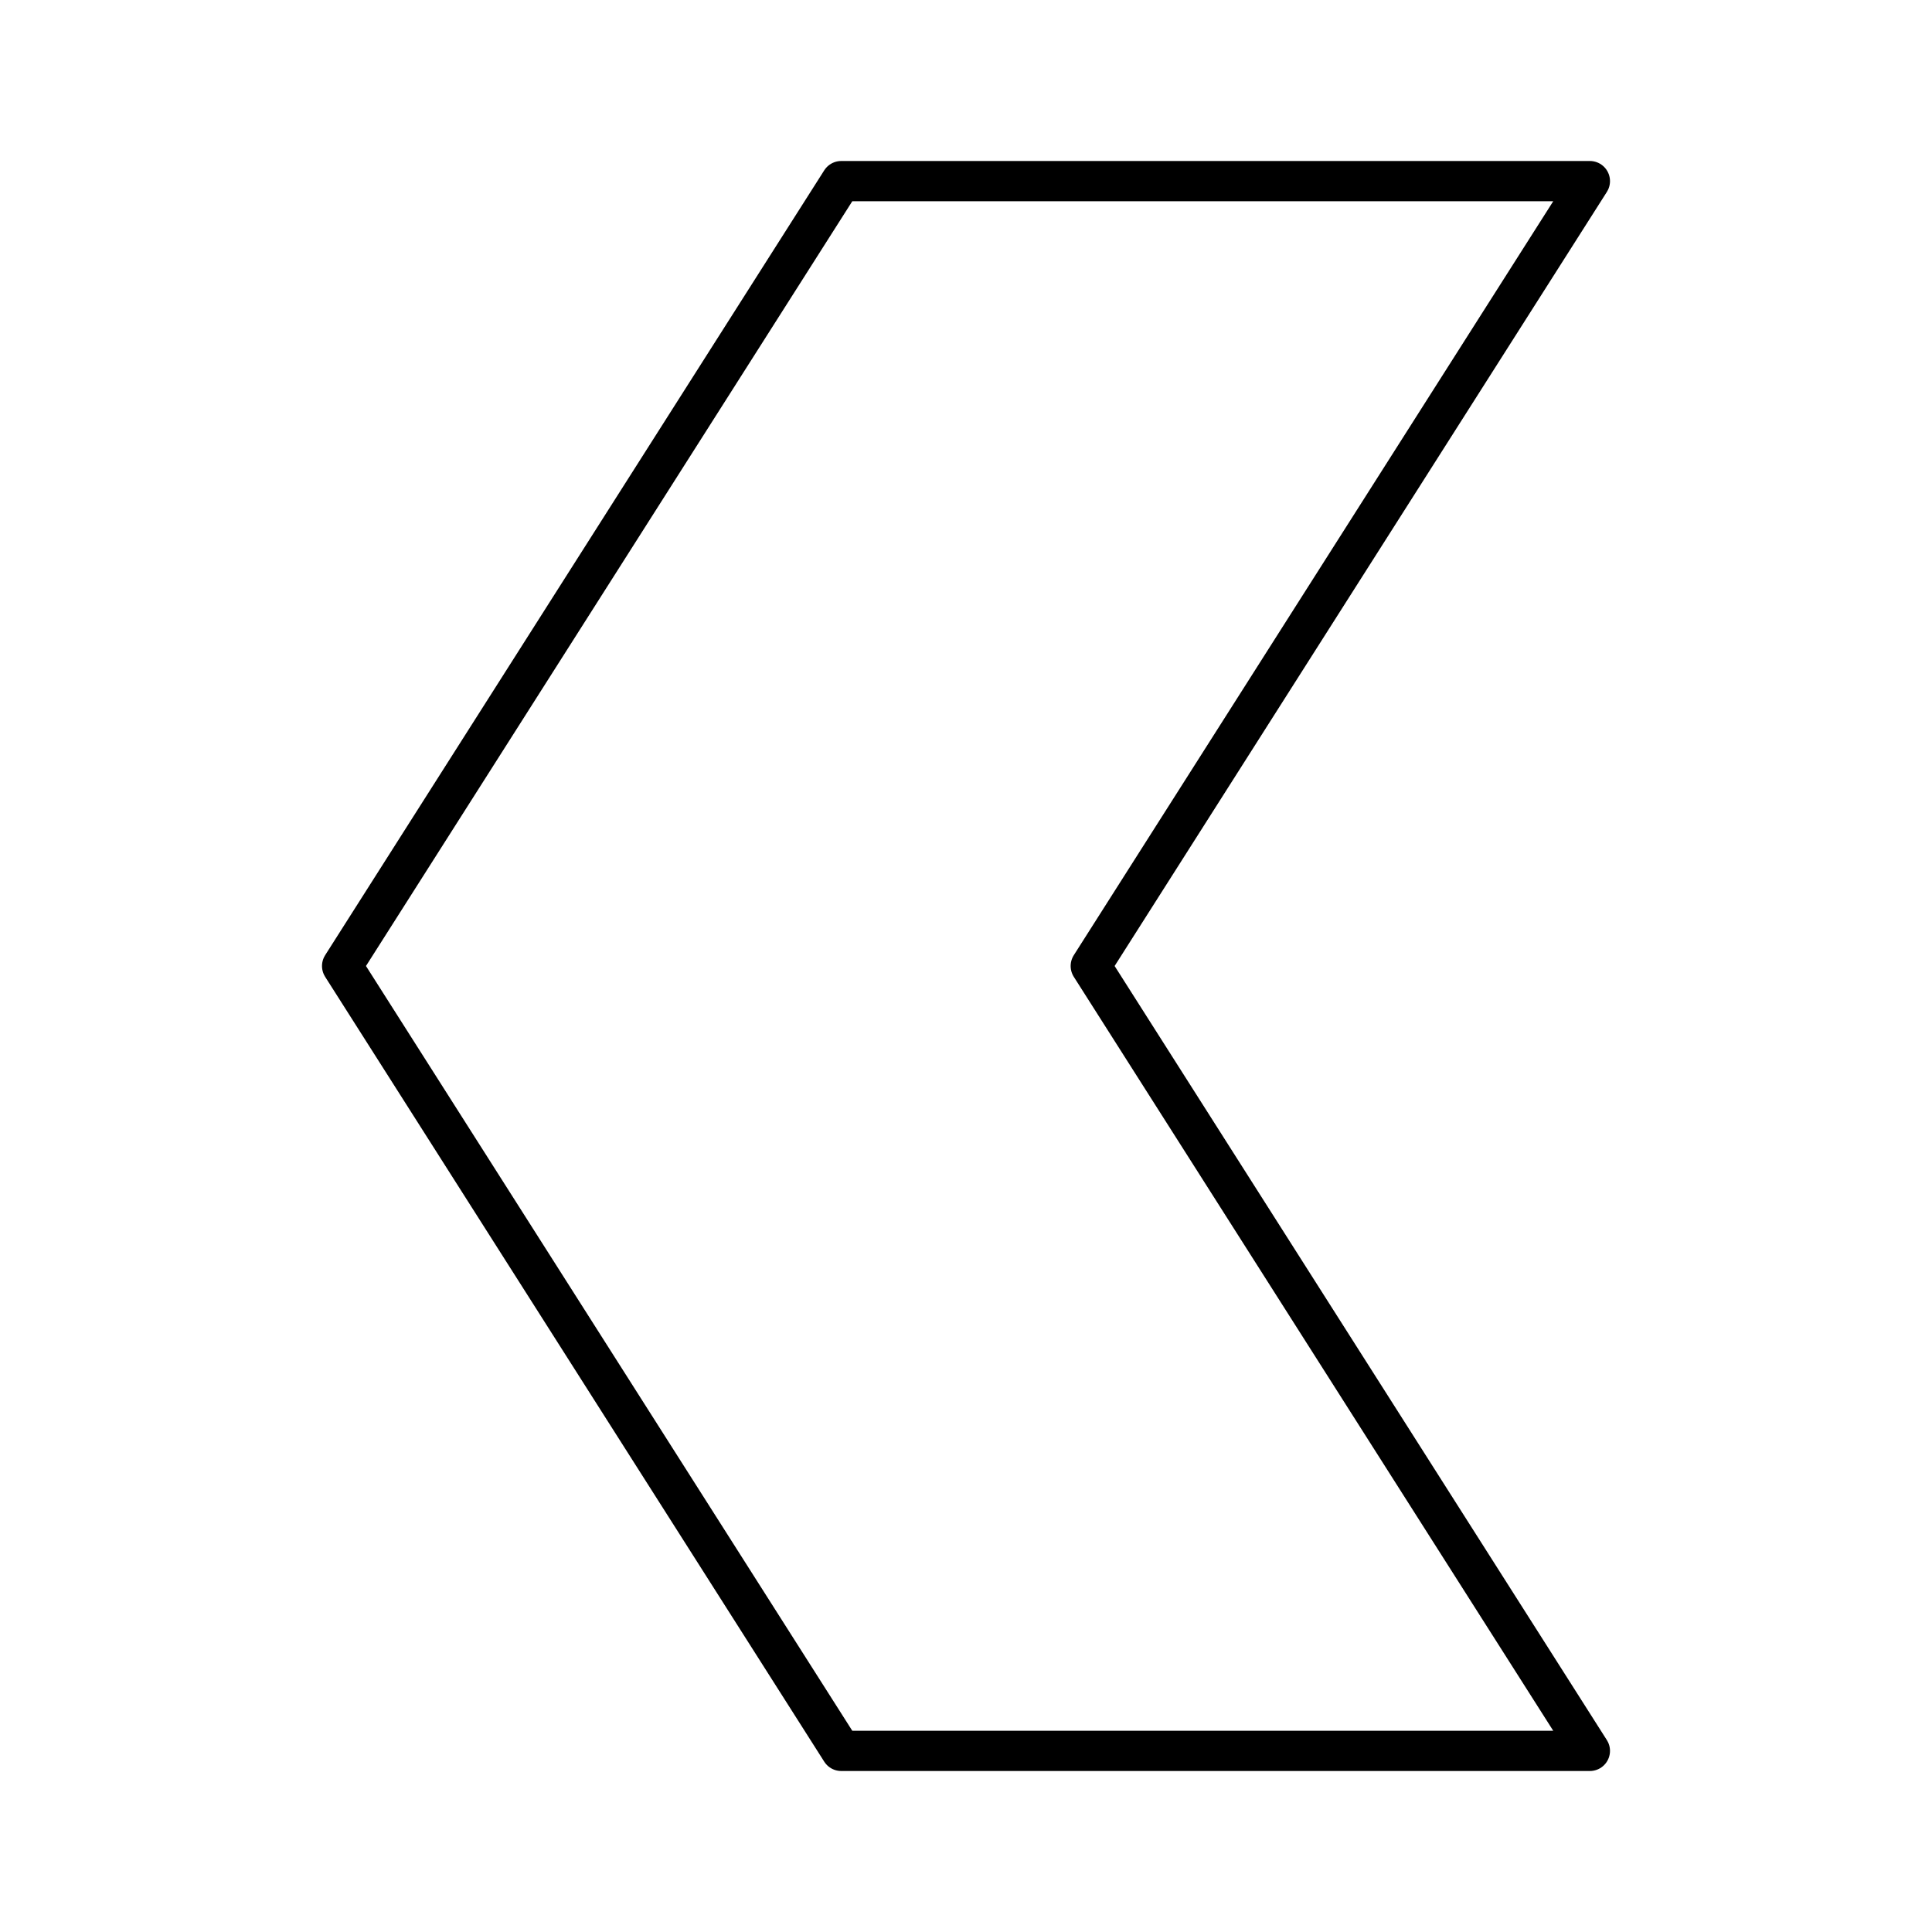 <svg xmlns="http://www.w3.org/2000/svg" width="1em" height="1em" viewBox="0 0 48 48"><path fill="none" stroke="currentColor" stroke-linecap="round" stroke-linejoin="round" d="M20.9 43.5L8.5 24L20.9 4.5h18.6L27.1 24l12.4 19.5z"/></svg>